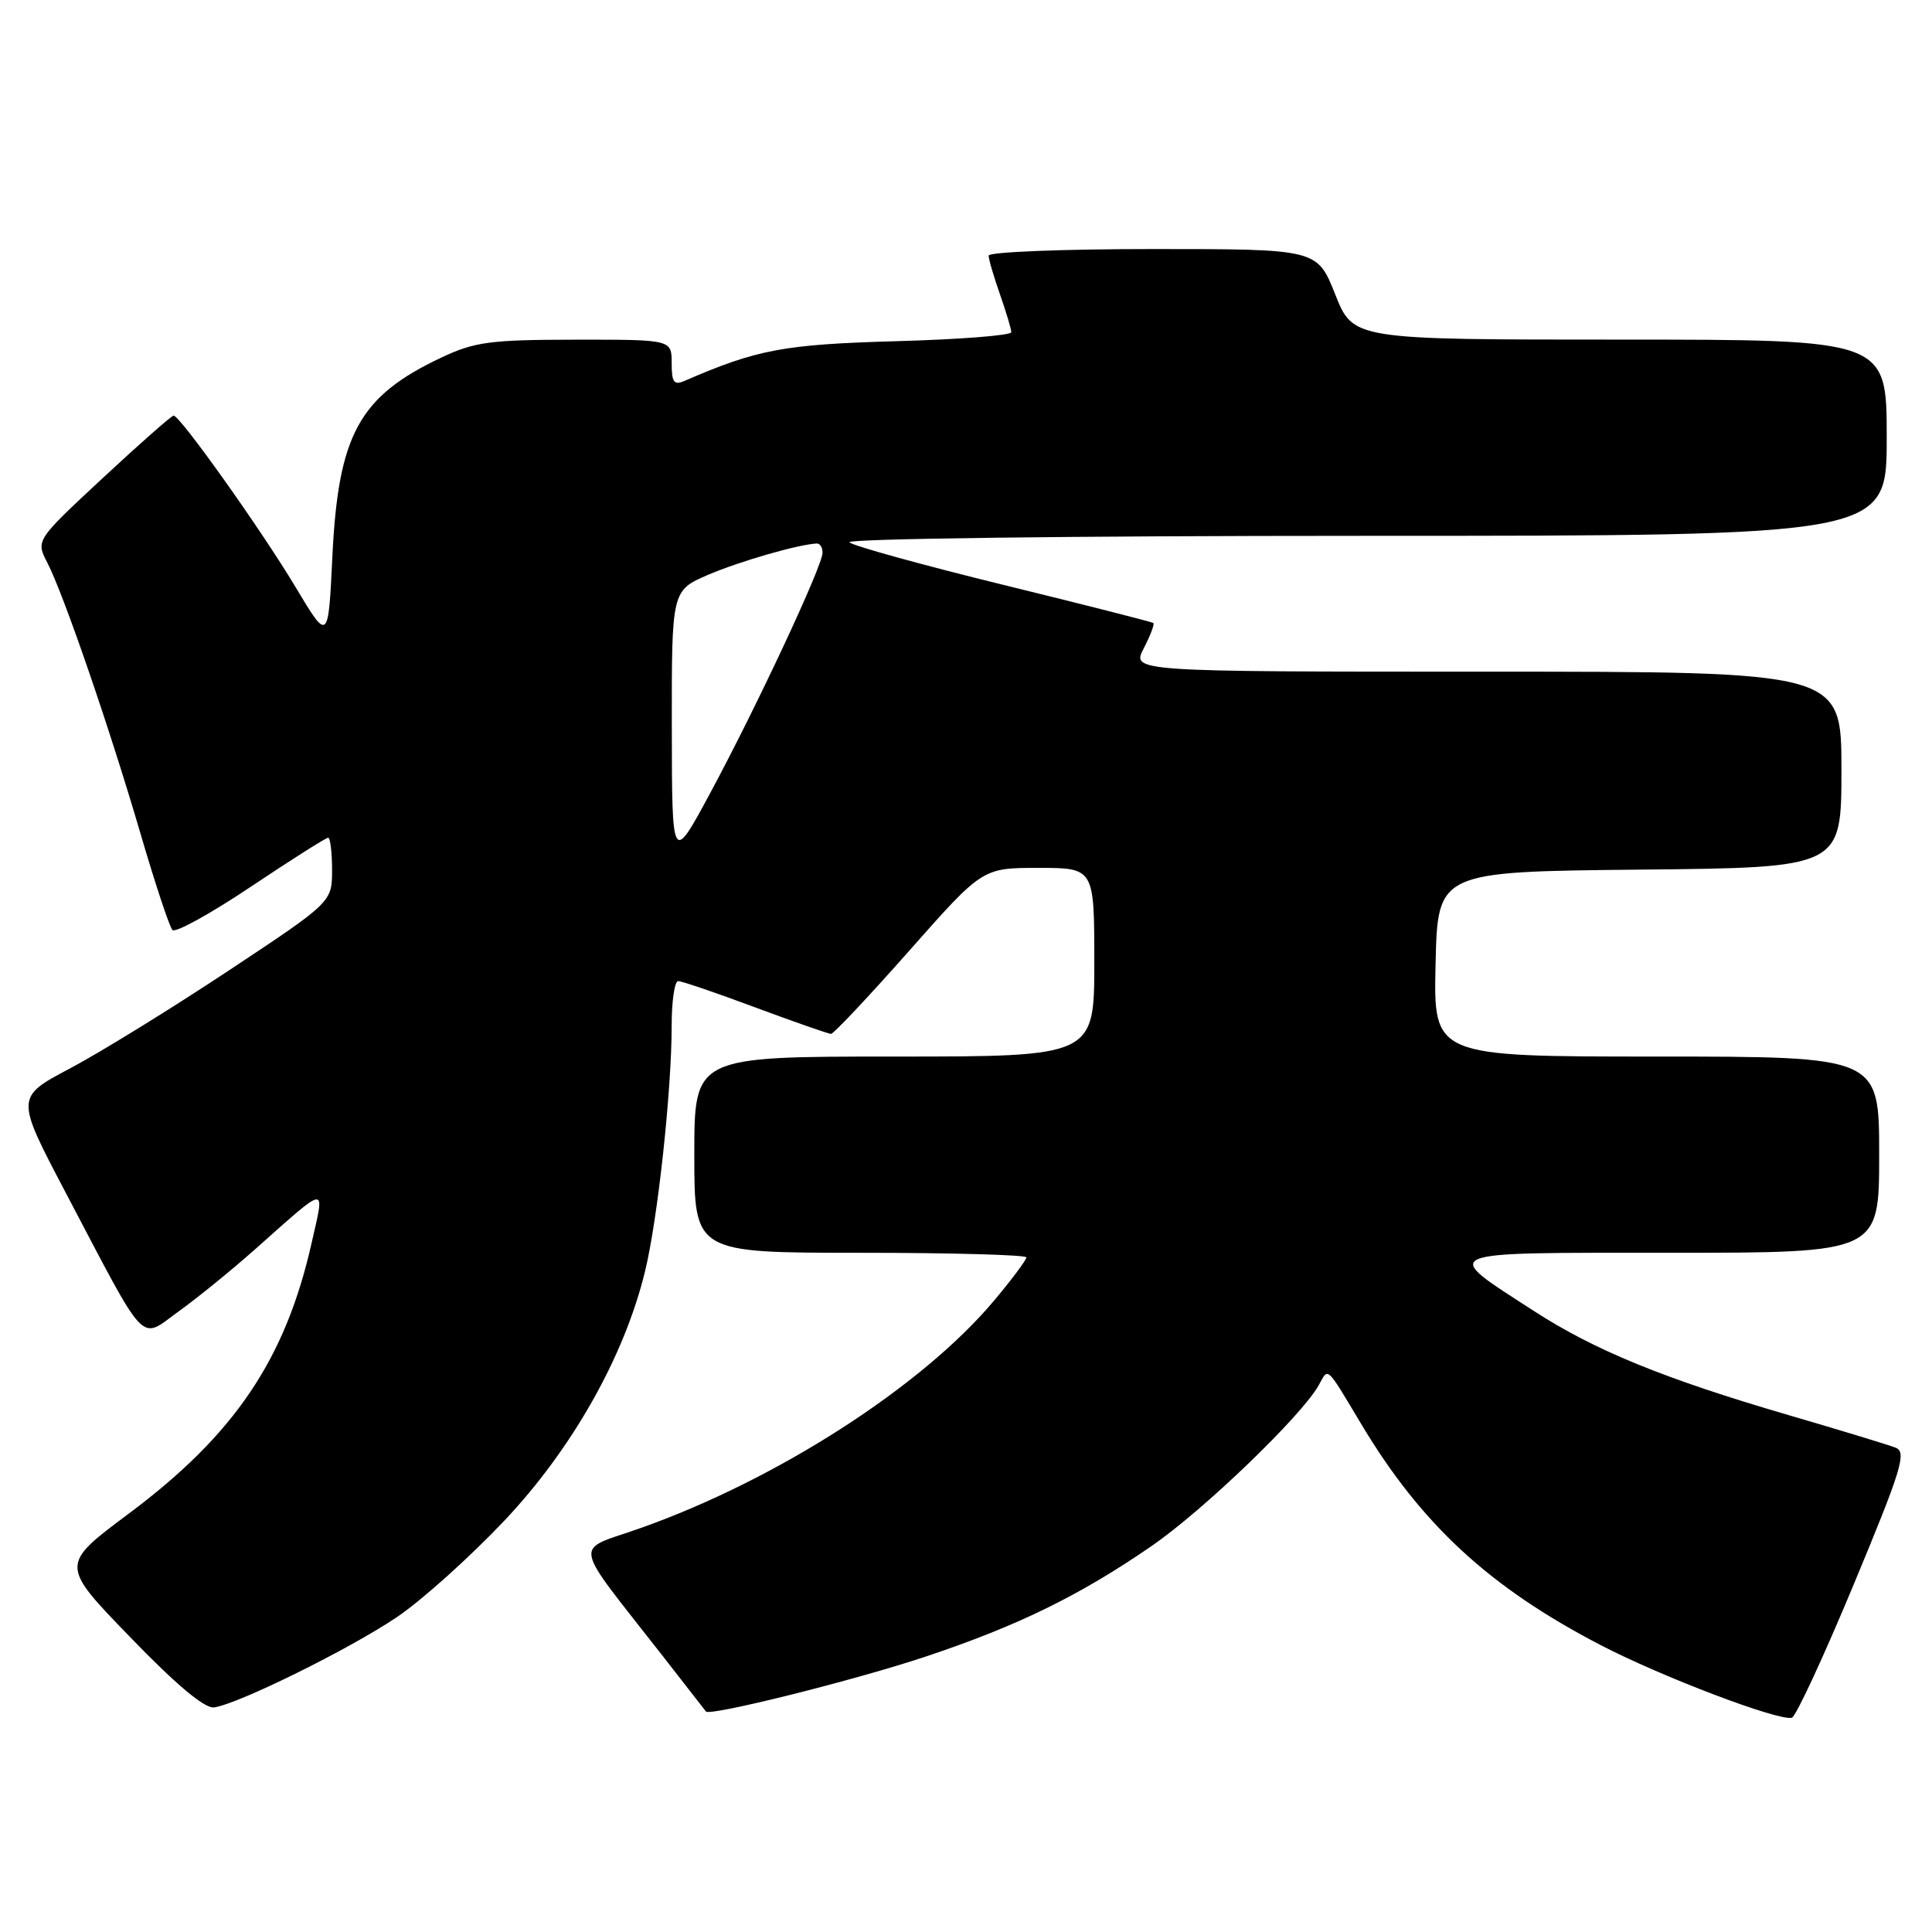 <?xml version="1.0" encoding="UTF-8" standalone="no"?>
<!DOCTYPE svg PUBLIC "-//W3C//DTD SVG 1.1//EN" "http://www.w3.org/Graphics/SVG/1.1/DTD/svg11.dtd" >
<svg xmlns="http://www.w3.org/2000/svg" xmlns:xlink="http://www.w3.org/1999/xlink" version="1.1" viewBox="0 0 256 256">
 <g >
 <path fill="currentColor"
d=" M 245.63 209.94 C 251.97 194.70 252.67 192.42 251.19 191.83 C 250.26 191.46 243.88 189.52 237.00 187.51 C 220.46 182.68 211.28 178.92 203.18 173.67 C 190.81 165.65 189.98 166.00 221.38 166.00 C 249.00 166.00 249.00 166.00 249.00 153.00 C 249.00 140.00 249.00 140.00 219.47 140.00 C 189.94 140.00 189.94 140.00 190.22 127.75 C 190.50 115.50 190.50 115.50 217.25 115.23 C 244.00 114.97 244.00 114.97 244.00 101.98 C 244.00 89.00 244.00 89.00 196.97 89.00 C 149.95 89.00 149.95 89.00 151.55 85.91 C 152.43 84.21 153.00 82.70 152.82 82.55 C 152.65 82.41 143.72 80.14 133.00 77.51 C 122.28 74.88 113.07 72.34 112.55 71.86 C 112.02 71.38 141.85 71.00 180.80 71.00 C 250.00 71.00 250.00 71.00 250.00 58.00 C 250.00 45.00 250.00 45.00 214.65 45.00 C 179.30 45.00 179.30 45.00 176.92 39.00 C 174.53 33.00 174.53 33.00 152.77 33.00 C 140.80 33.00 131.00 33.39 131.00 33.87 C 131.00 34.36 131.68 36.66 132.50 39.00 C 133.32 41.34 134.00 43.60 134.00 44.02 C 134.00 44.44 127.14 44.98 118.75 45.21 C 103.88 45.63 100.32 46.30 90.75 50.45 C 89.30 51.09 89.00 50.69 89.00 48.11 C 89.00 45.00 89.00 45.00 76.25 45.01 C 64.96 45.02 62.93 45.29 58.50 47.37 C 47.58 52.52 44.82 57.56 44.04 73.77 C 43.50 85.04 43.50 85.04 39.15 77.77 C 34.56 70.12 23.85 55.06 23.00 55.07 C 22.73 55.08 18.50 58.80 13.62 63.34 C 4.74 71.60 4.74 71.60 6.27 74.56 C 8.43 78.74 14.48 96.33 18.63 110.50 C 20.56 117.10 22.46 122.83 22.85 123.23 C 23.25 123.64 27.93 121.05 33.26 117.48 C 38.59 113.92 43.19 111.00 43.48 111.00 C 43.76 111.00 44.00 112.92 44.00 115.26 C 44.00 119.53 44.00 119.53 30.25 128.64 C 22.69 133.65 13.25 139.47 9.28 141.57 C 2.06 145.39 2.06 145.39 8.66 157.95 C 19.68 178.89 18.41 177.55 23.67 173.77 C 26.14 172.00 30.71 168.28 33.83 165.51 C 43.59 156.85 43.05 156.91 41.29 164.70 C 37.81 180.14 31.08 190.10 17.04 200.58 C 7.97 207.35 7.97 207.35 17.24 216.92 C 23.38 223.28 27.13 226.41 28.37 226.24 C 31.59 225.79 46.46 218.44 52.66 214.23 C 55.92 212.02 62.27 206.31 66.77 201.56 C 75.77 192.05 82.71 179.79 85.46 168.50 C 87.15 161.60 89.00 144.53 89.00 135.89 C 89.00 132.65 89.39 130.00 89.86 130.00 C 90.34 130.00 94.95 131.57 100.11 133.50 C 105.28 135.42 109.78 136.99 110.11 137.00 C 110.45 137.00 115.11 132.05 120.46 126.00 C 130.18 115.00 130.18 115.00 137.59 115.00 C 145.00 115.00 145.00 115.00 145.00 127.50 C 145.00 140.00 145.00 140.00 118.50 140.00 C 92.00 140.00 92.00 140.00 92.00 153.00 C 92.00 166.00 92.00 166.00 114.00 166.00 C 126.10 166.00 136.00 166.28 136.00 166.61 C 136.00 166.95 134.09 169.51 131.75 172.30 C 122.21 183.70 102.89 196.13 84.73 202.53 C 75.93 205.64 75.59 203.78 87.87 219.50 C 90.88 223.35 93.43 226.63 93.54 226.78 C 94.00 227.45 113.35 222.62 122.67 219.50 C 134.88 215.43 143.08 211.41 152.60 204.85 C 159.51 200.09 172.55 187.53 174.76 183.51 C 176.04 181.18 175.67 180.84 180.38 188.71 C 188.32 201.97 197.34 210.31 212.03 217.95 C 220.11 222.16 235.63 228.06 237.43 227.61 C 237.95 227.48 241.64 219.53 245.63 209.94 Z  M 89.02 96.37 C 89.00 78.25 89.00 78.25 93.84 76.16 C 98.02 74.37 105.90 72.10 108.25 72.02 C 108.66 72.01 109.00 72.56 108.99 73.25 C 108.98 75.00 100.27 93.63 94.15 105.00 C 89.04 114.50 89.04 114.50 89.02 96.37 Z "/>
</g>
</svg>